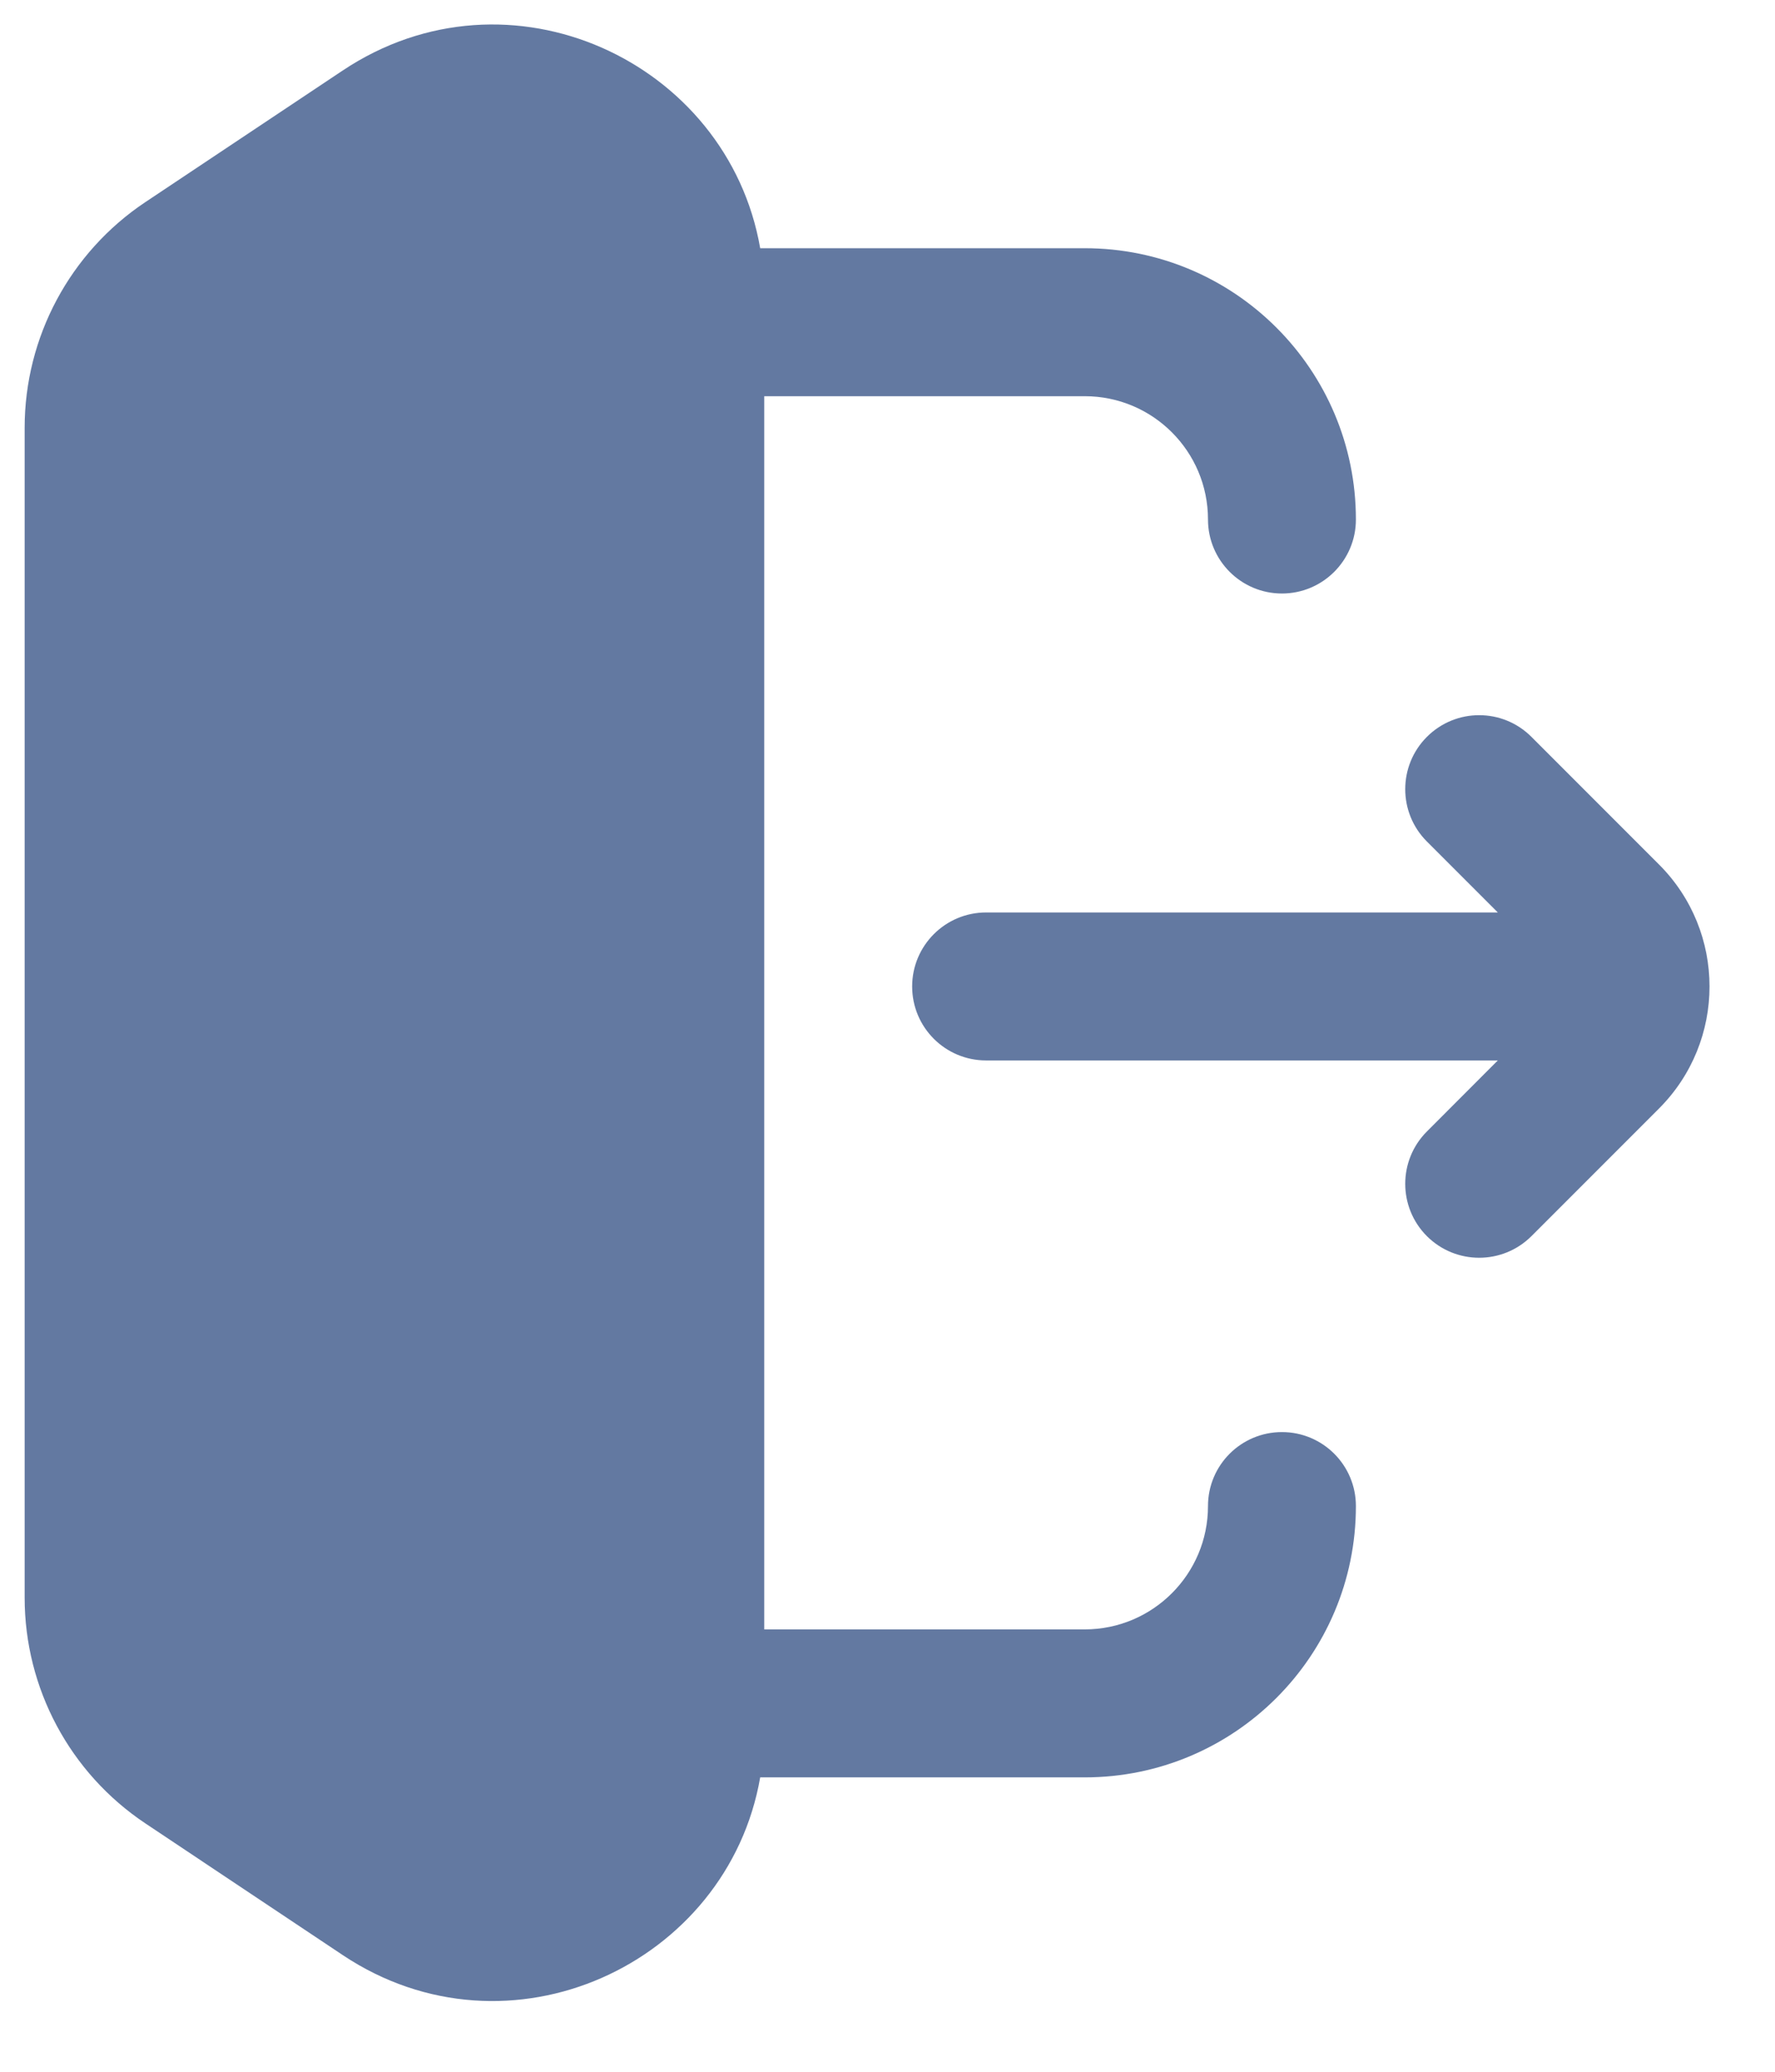 <svg width="18" height="21" viewBox="0 0 18 21" fill="none" xmlns="http://www.w3.org/2000/svg">
<path fill-rule="evenodd" clip-rule="evenodd" d="M3.475 0.715C5.163 -0.411 7.38 0.621 7.709 2.516H11C12.519 2.516 13.75 3.747 13.75 5.266C13.75 5.68 13.414 6.016 13 6.016C12.586 6.016 12.25 5.68 12.25 5.266C12.25 4.575 11.69 4.016 11 4.016H7.75V16.516H11C11.69 16.516 12.25 15.956 12.25 15.266C12.25 14.851 12.586 14.516 13 14.516C13.414 14.516 13.75 14.851 13.75 15.266C13.75 16.784 12.519 18.016 11 18.016H7.709C7.38 19.91 5.163 20.942 3.475 19.817L1.475 18.483C0.71 17.973 0.25 17.115 0.25 16.195V4.336C0.25 3.417 0.71 2.558 1.475 2.048L3.475 0.715ZM14.47 12.53C14.177 12.237 14.177 11.762 14.47 11.469L15.189 10.749L10 10.749C9.586 10.749 9.25 10.414 9.25 9.999C9.25 9.585 9.586 9.249 10 9.249L15.189 9.249L14.47 8.53C14.177 8.237 14.177 7.762 14.47 7.469C14.763 7.176 15.237 7.176 15.53 7.469L16.823 8.762C17.507 9.445 17.507 10.553 16.823 11.237L15.53 12.53C15.237 12.822 14.763 12.822 14.47 12.53Z" fill="#6379A1"/>
</svg>
